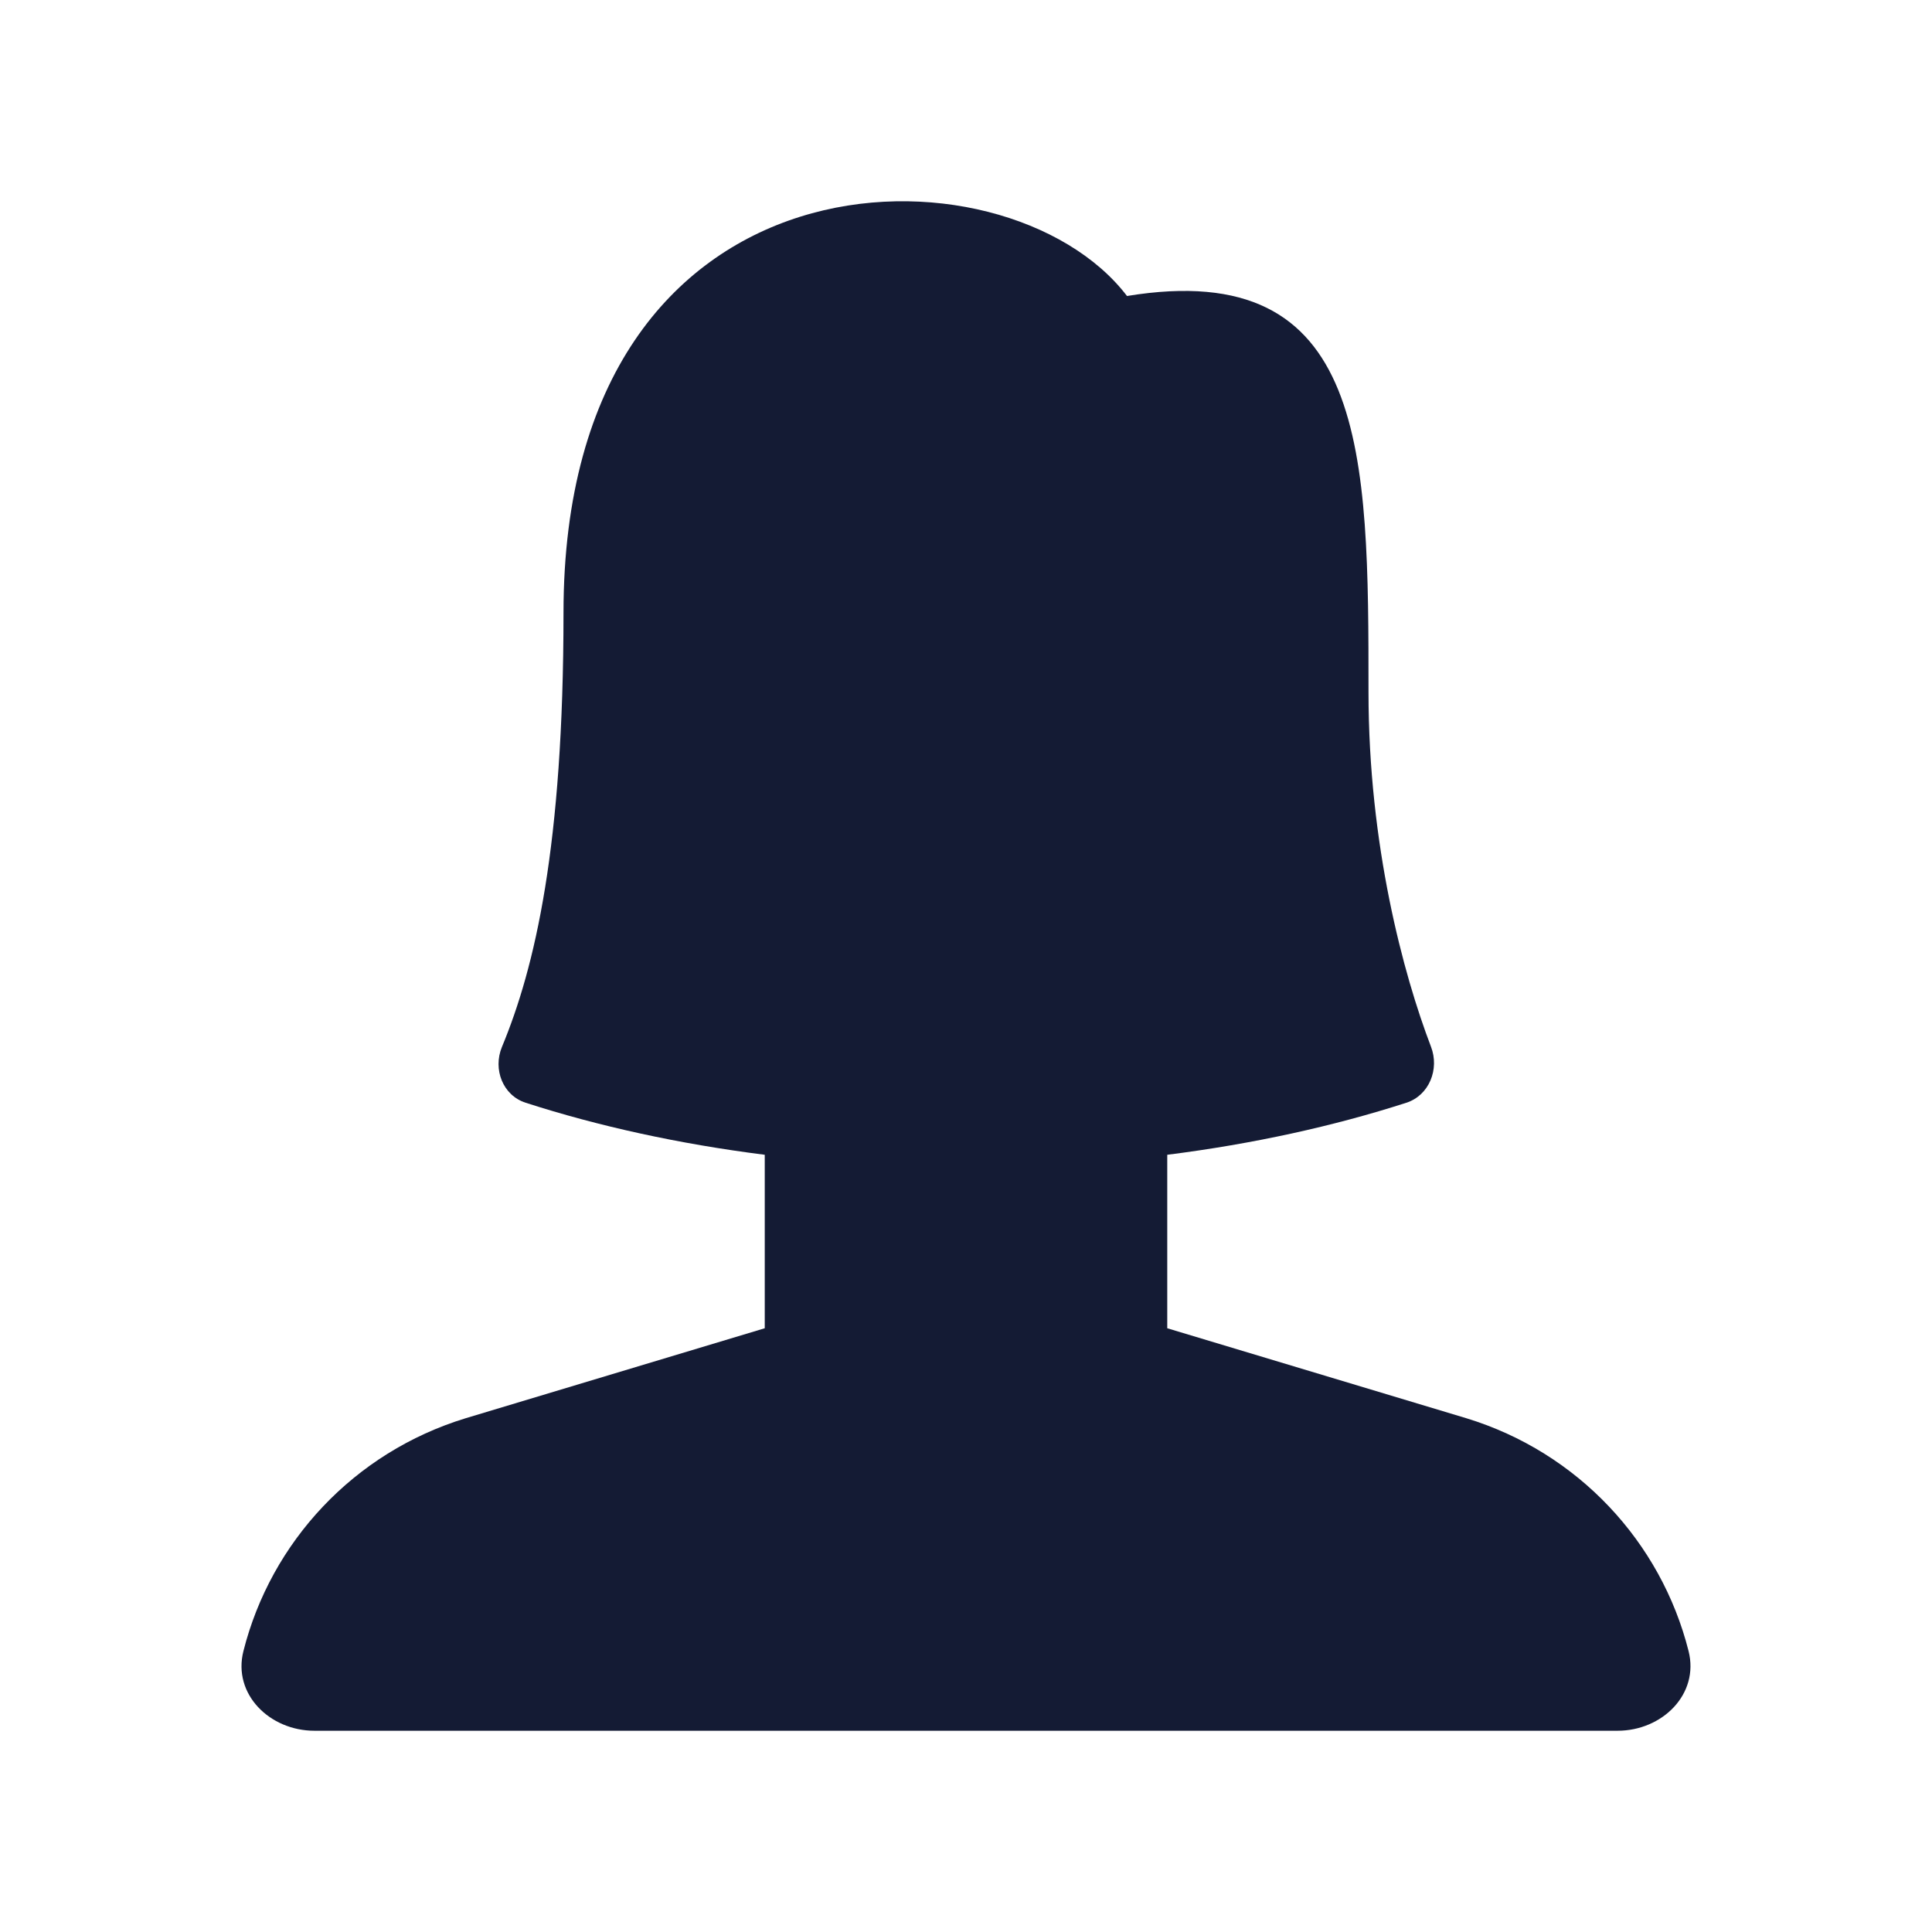 <svg width="24" height="24" viewBox="0 0 24 24" fill="none" xmlns="http://www.w3.org/2000/svg">
<path d="M14.5 16.5L18.216 17.618C19.603 18.042 20.634 19.155 20.976 20.51C21.111 21.046 20.649 21.5 20.094 21.5H3.906C3.351 21.5 2.888 21.046 3.024 20.51C3.366 19.155 4.397 18.042 5.784 17.618L9.5 16.5V14.345C8.431 14.21 7.43 13.989 6.531 13.699C6.246 13.608 6.121 13.283 6.235 13.006C6.646 12.016 7 10.511 7 7.613C7 1.709 12.5 1.709 14 3.677C17 3.185 17 5.645 17 8.597C17 10.501 17.434 12.107 17.776 13.002C17.884 13.281 17.754 13.608 17.469 13.699C16.57 13.989 15.569 14.21 14.5 14.345V16.5Z" fill="#141B34"/>
</svg>
